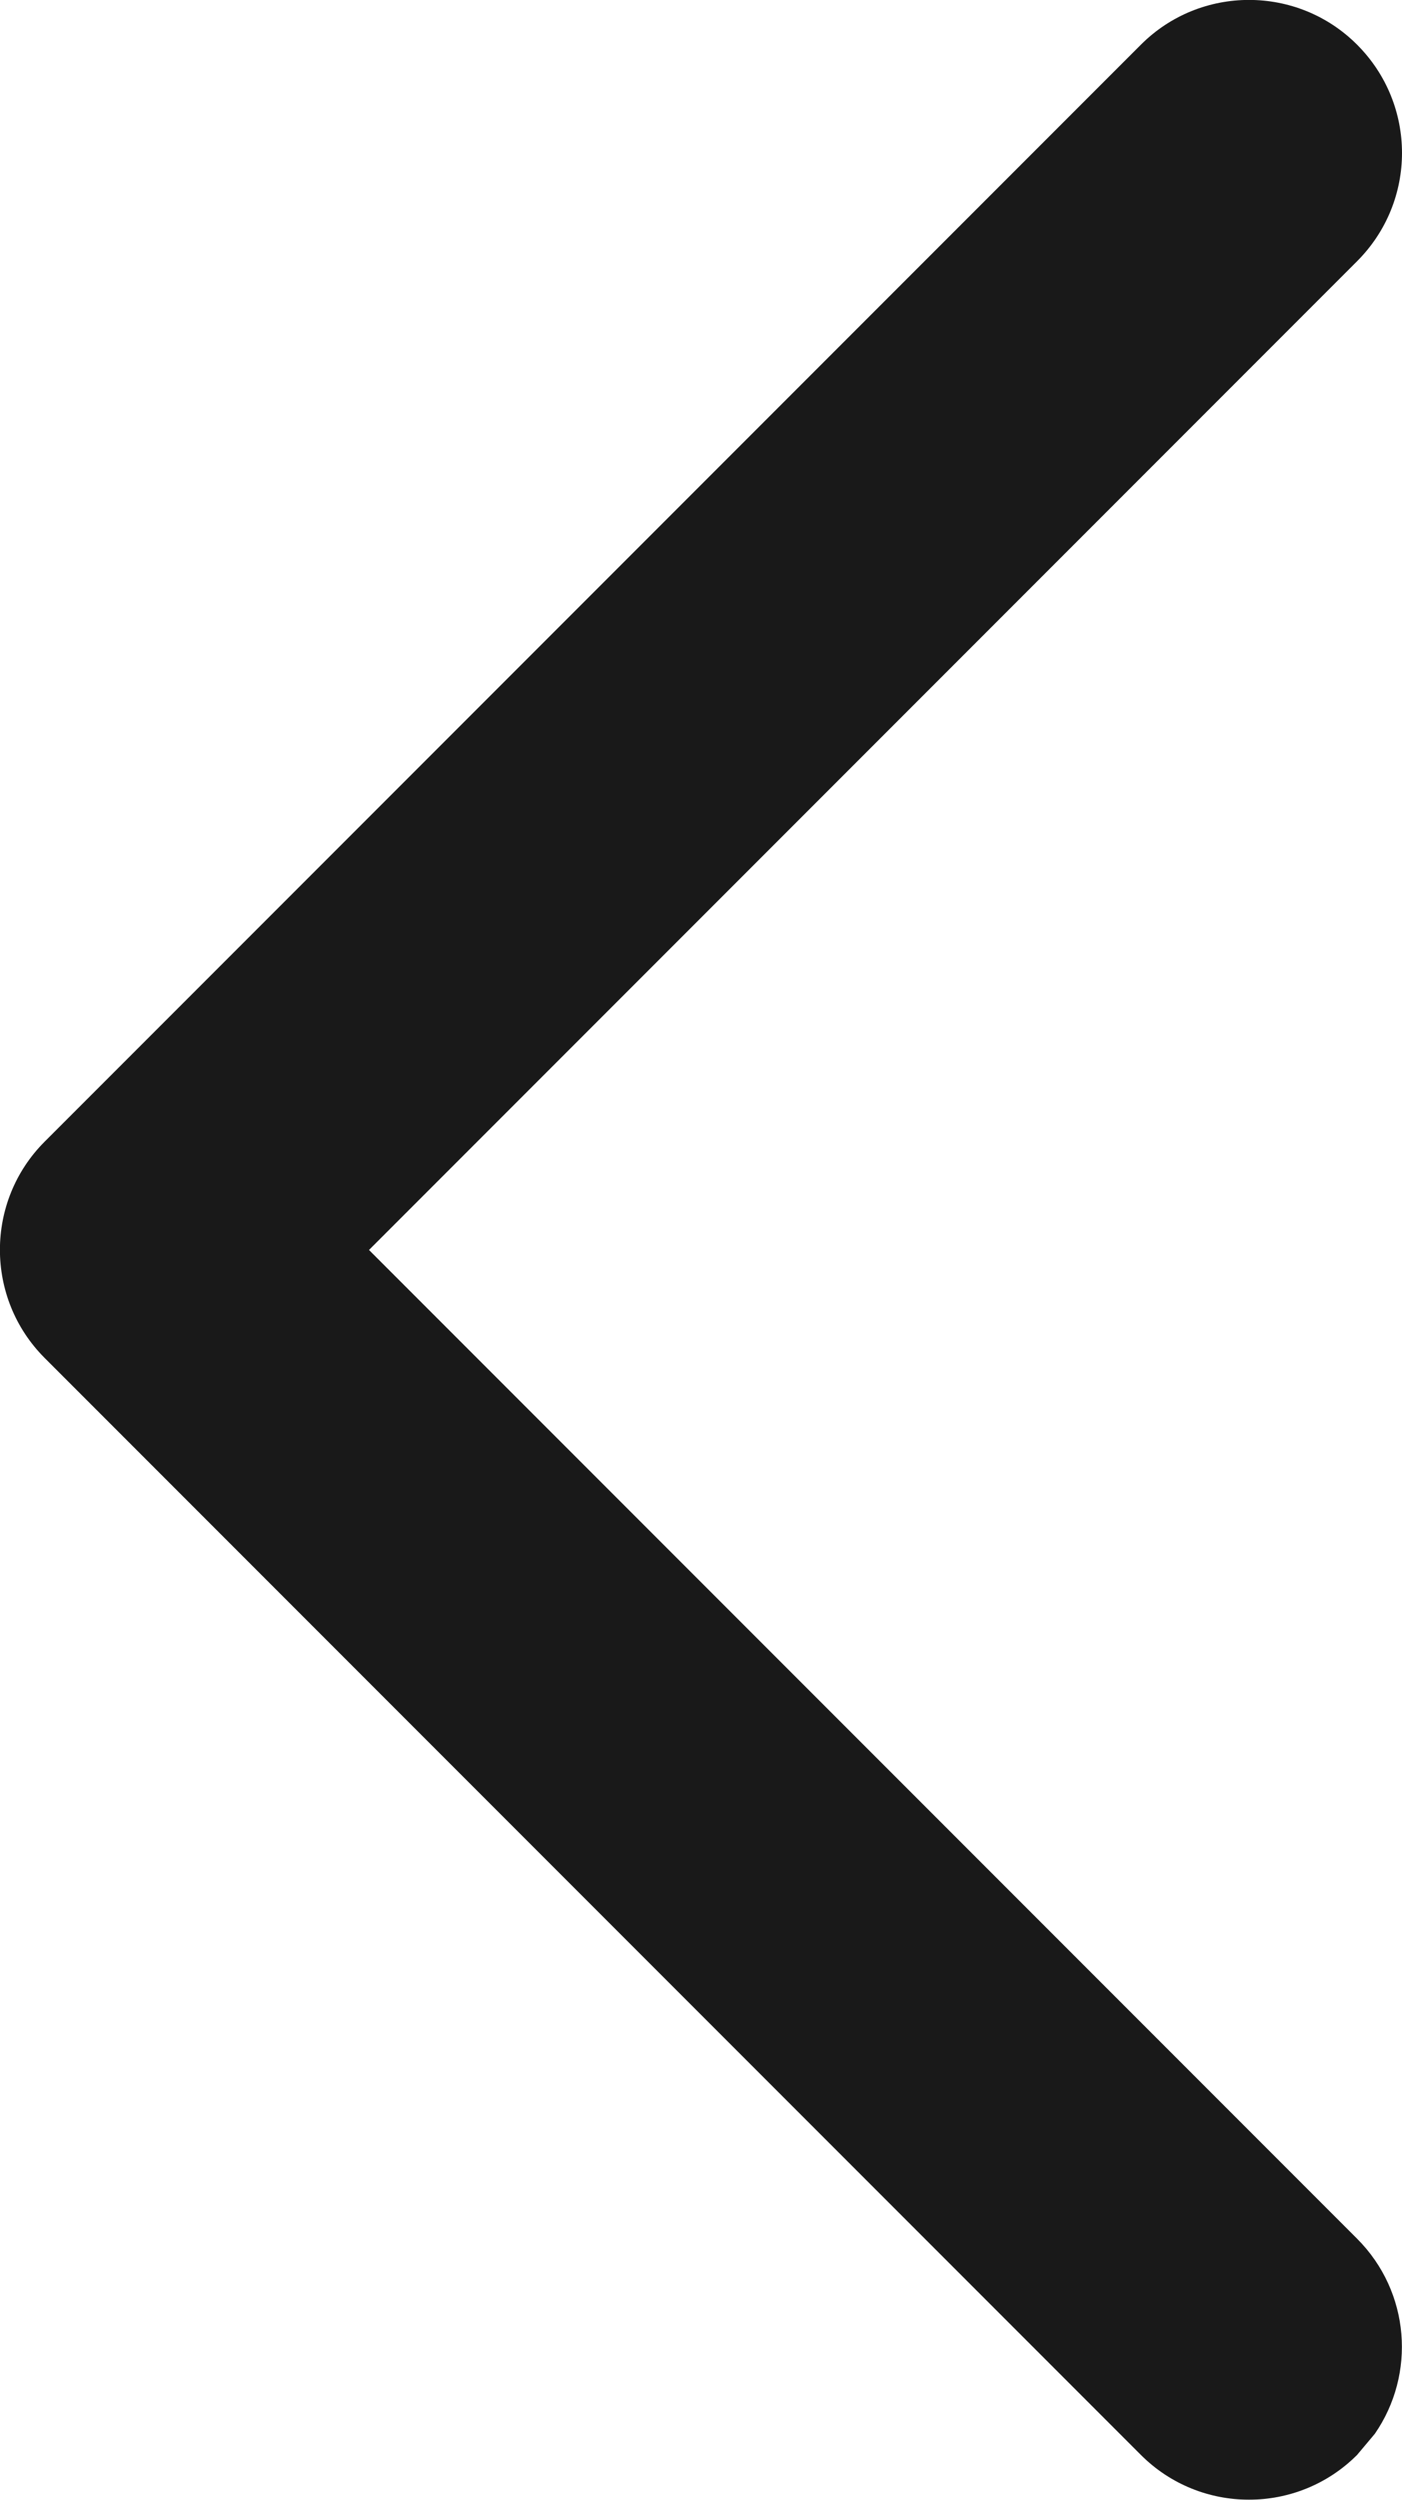 <?xml version="1.0" encoding="UTF-8"?>
<svg width="4.586px" height="8.172px" viewBox="0 0 4.586 8.172" version="1.1" xmlns="http://www.w3.org/2000/svg" xmlns:xlink="http://www.w3.org/1999/xlink">
    <g id="桌面版" stroke="none" stroke-width="1"  fill-rule="evenodd" opacity="0.9">
        <g id="聊天框各状态" transform="translate(-1059.5, -3425.414)"  fill-rule="nonzero">
            <g id="编组-4" transform="translate(750, 2916)">
                <g id="编组-11" transform="translate(20, 426)">
                    <g id="编组-8" transform="translate(284, 78)">
                        <g id="arrow_left" transform="translate(0, 1.914)">
                            <path d="M9.232,3.646 C9.427,3.451 9.744,3.451 9.939,3.646 C10.135,3.842 10.135,4.158 9.939,4.354 L6.707,7.586 L9.939,10.818 C10.113,10.992 10.132,11.261 9.997,11.456 L9.939,11.525 C9.744,11.72 9.427,11.72 9.232,11.525 L5.646,7.939 C5.451,7.744 5.451,7.427 5.646,7.232 L9.232,3.646 Z"></path>
                        </g>
                    </g>
                </g>
            </g>
        </g>
    </g>
</svg>